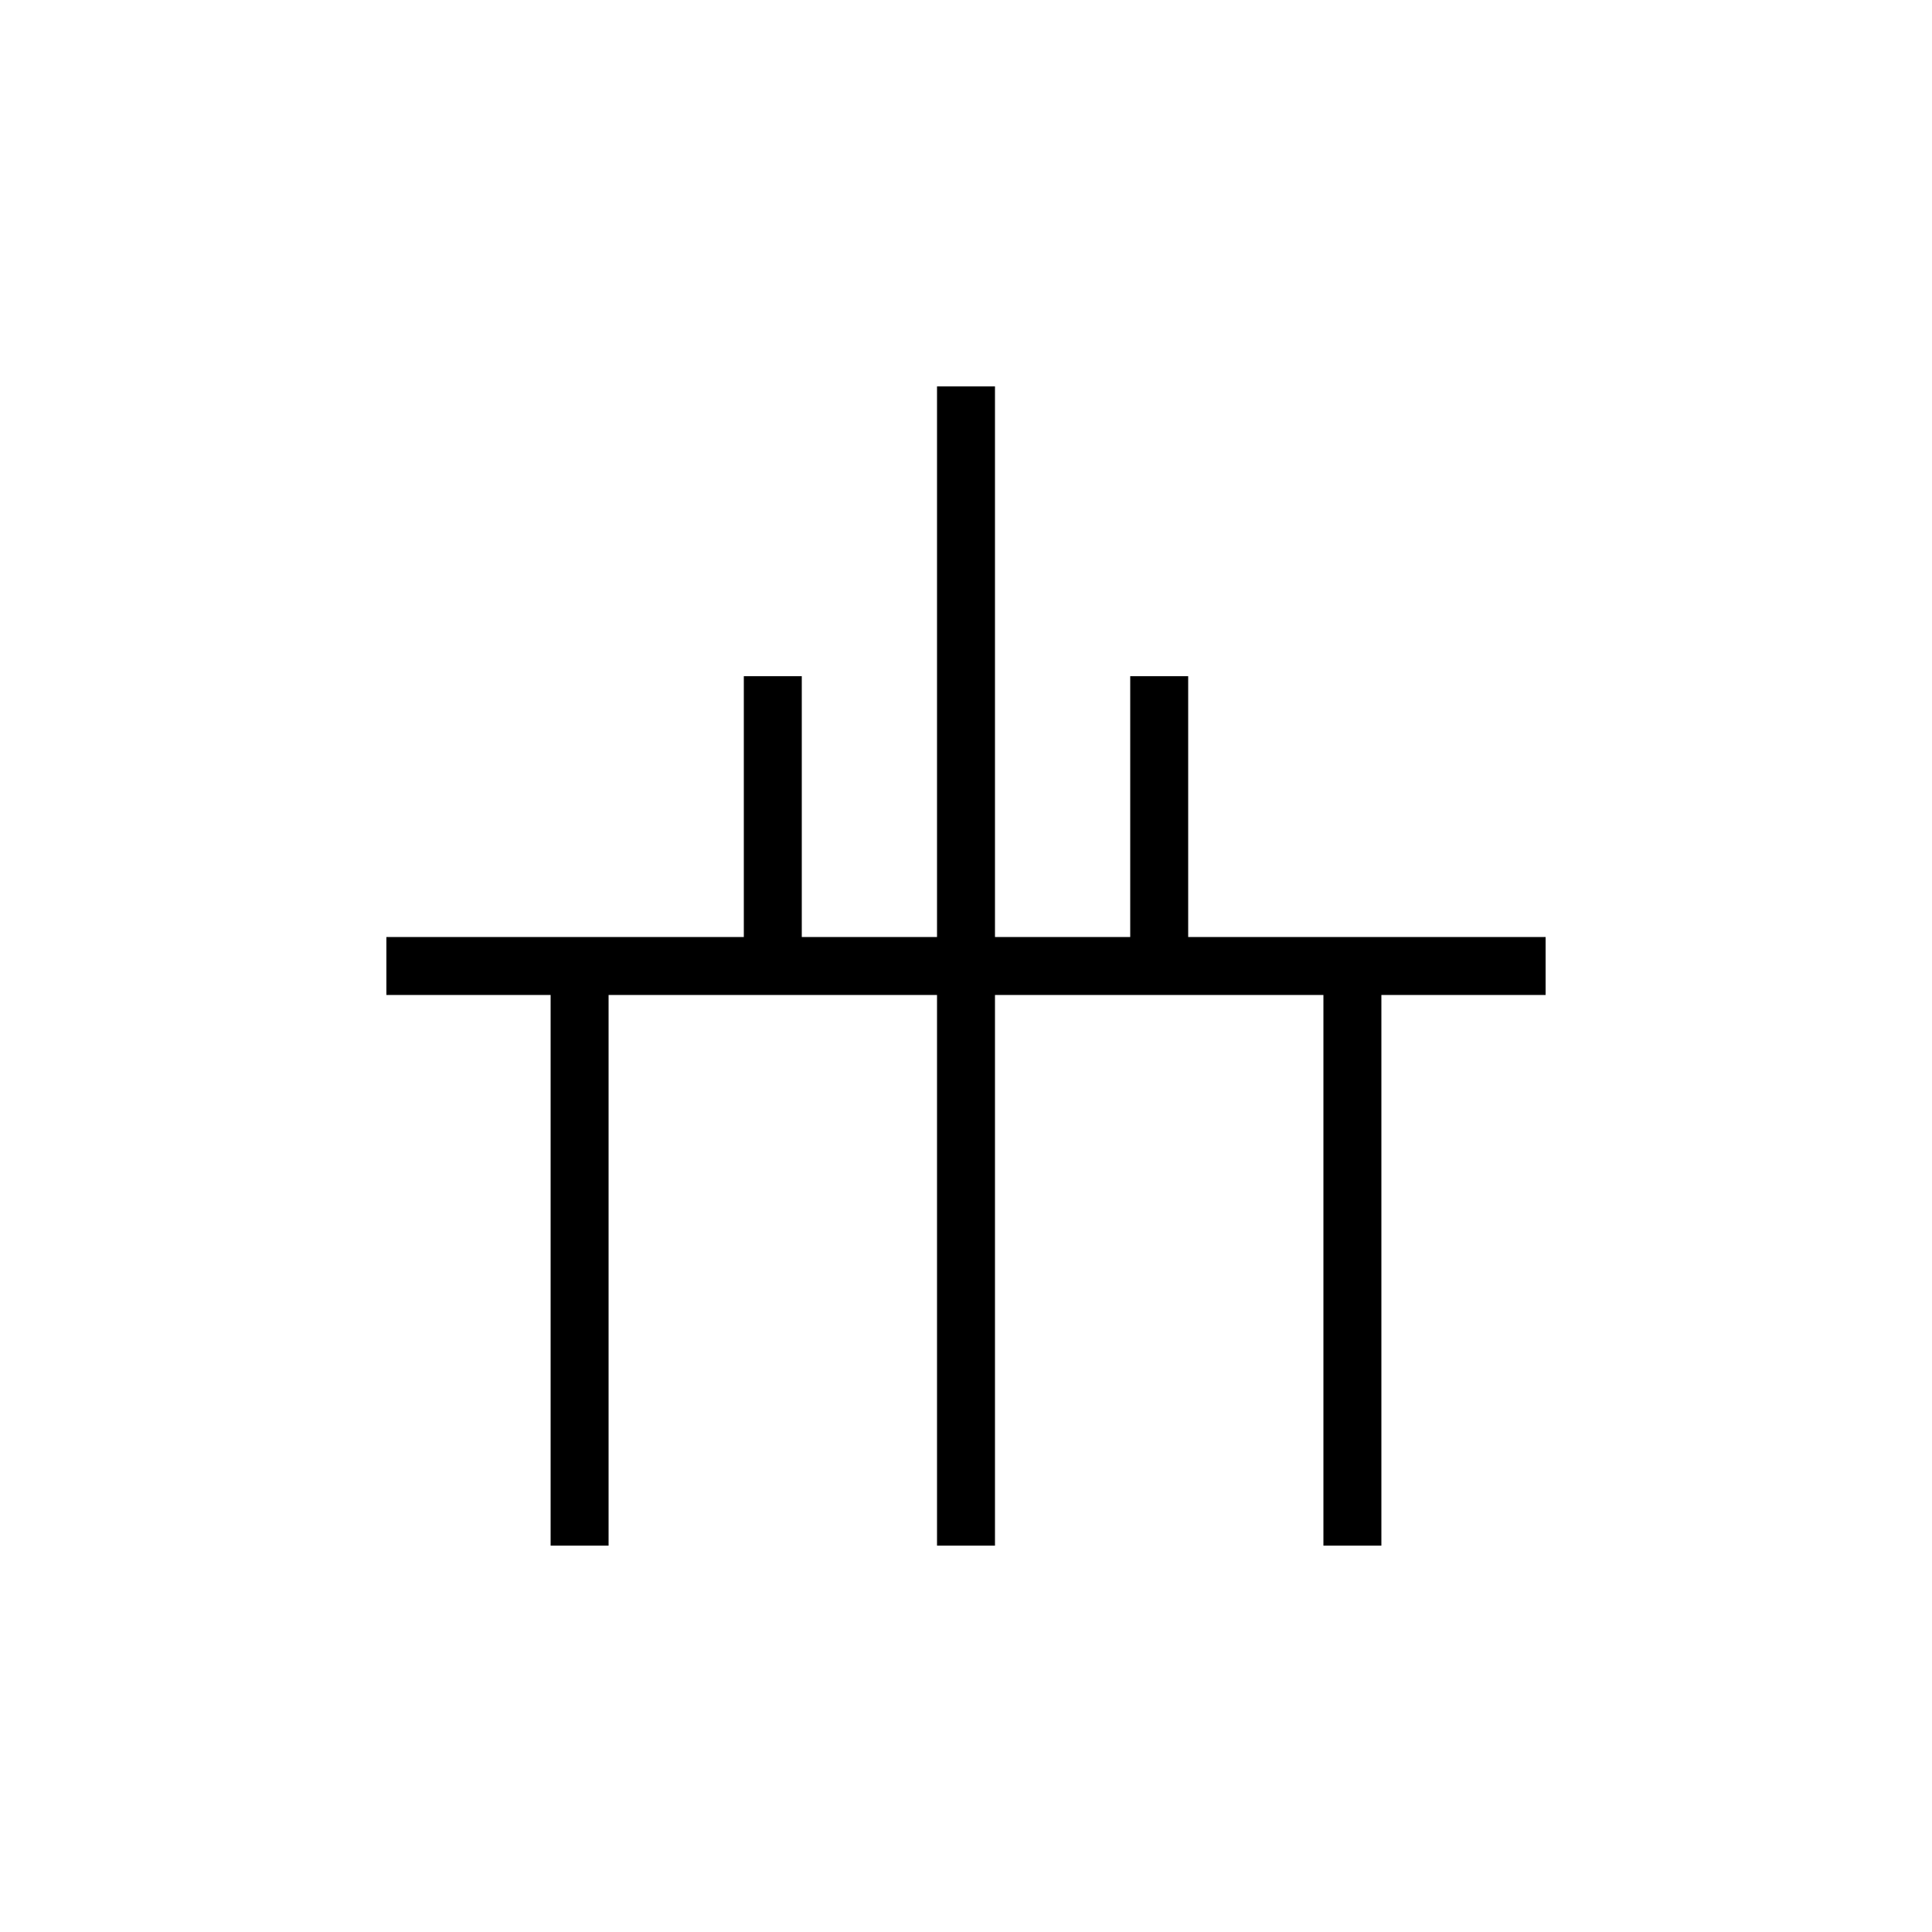 <svg width="100" height="100" xmlns="http://www.w3.org/2000/svg">
  <!-- 瓦の漢字 -->
  <line x1="50" y1="20" x2="50" y2="80" stroke="black" stroke-width="3"/>
  <line x1="20" y1="50" x2="80" y2="50" stroke="black" stroke-width="3"/>
  <line x1="30" y1="50" x2="30" y2="80" stroke="black" stroke-width="3"/>
  <line x1="70" y1="50" x2="70" y2="80" stroke="black" stroke-width="3"/>
  <line x1="40" y1="50" x2="40" y2="35" stroke="black" stroke-width="3"/>
  <line x1="60" y1="50" x2="60" y2="35" stroke="black" stroke-width="3"/>
</svg>
